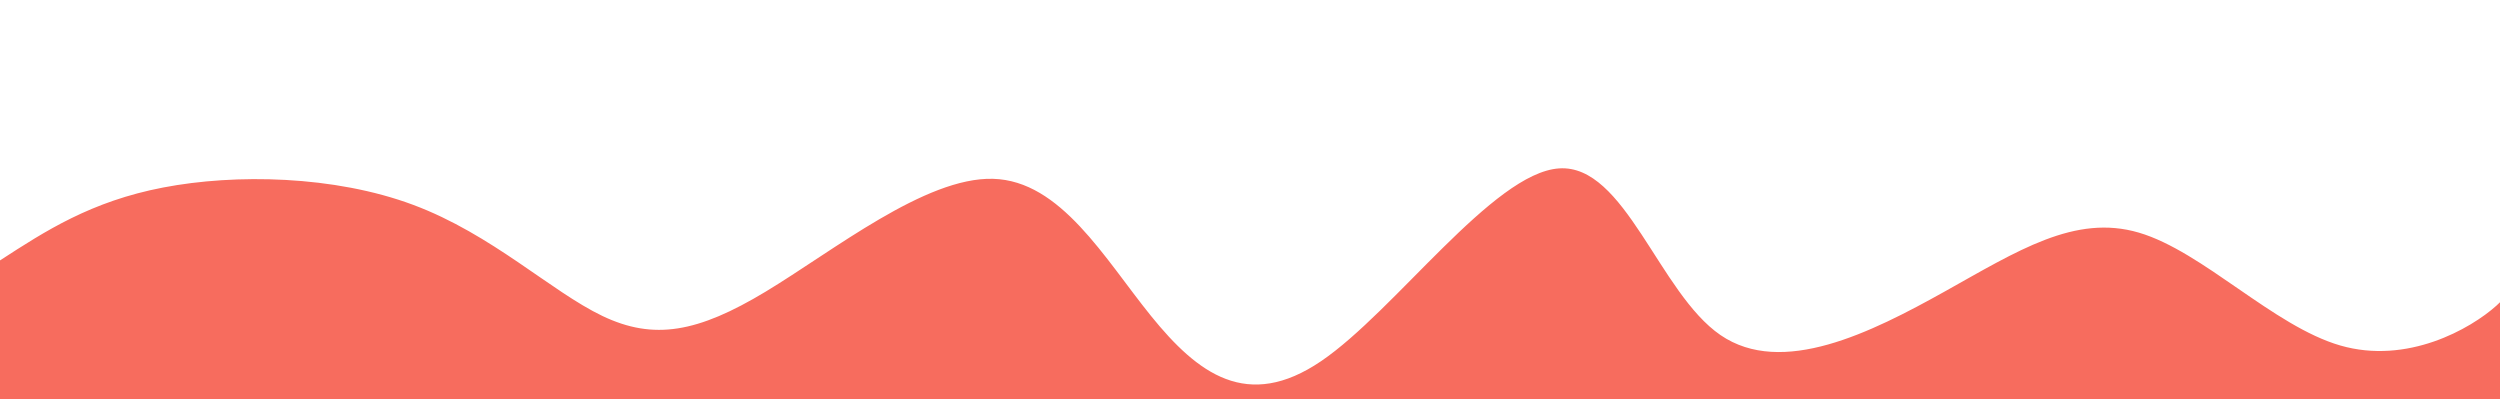 <svg width="100%" height="100%" id="svg" viewBox="0 0 1440 230" xmlns="http://www.w3.org/2000/svg" class="transition duration-300 ease-in-out delay-150"><style>
          .path-0{
            animation:pathAnim-0 20s;
            animation-timing-function: linear;
            animation-iteration-count: infinite;
          }
          @keyframes pathAnim-0{
            0%{
              d: path("M 0,400 L 0,150 C 26.207,132.994 52.414,115.988 94,108 C 135.586,100.012 192.55,101.04 238,118 C 283.45,134.96 317.386,167.85 347,182 C 376.614,196.15 401.906,191.56 441,168 C 480.094,144.44 532.989,101.911 572,103 C 611.011,104.089 636.136,148.797 663,182 C 689.864,215.203 718.467,236.902 761,208 C 803.533,179.098 859.997,99.595 898,97 C 936.003,94.405 955.546,168.718 991,193 C 1026.454,217.282 1077.818,191.531 1120,168 C 1162.182,144.469 1195.183,123.157 1232,134 C 1268.817,144.843 1309.451,187.842 1348,199 C 1386.549,210.158 1423.014,189.474 1438,176 C 1452.986,162.526 1446.493,156.263 1440,150 L 1440,400 L 0,400 Z");
            }
            25%{
              d: path("M 0,400 L 0,150 C 35.799,107.26 71.598,64.519 107,78 C 142.402,91.481 177.405,161.182 210,186 C 242.595,210.818 272.78,190.752 313,168 C 353.22,145.248 403.476,119.81 446,103 C 488.524,86.19 523.318,78.009 552,77 C 580.682,75.991 603.253,82.154 644,114 C 684.747,145.846 743.671,203.374 789,205 C 834.329,206.626 866.065,152.349 893,141 C 919.935,129.651 942.07,161.228 978,147 C 1013.93,132.772 1063.655,72.737 1106,84 C 1148.345,95.263 1183.309,177.823 1219,189 C 1254.691,200.177 1291.109,139.971 1337,111 C 1382.891,82.029 1438.255,84.294 1457,96 C 1475.745,107.706 1457.873,128.853 1440,150 L 1440,400 L 0,400 Z");
            }
            50%{
              d: path("M 0,400 L 0,150 C 32.68,181.047 65.361,212.093 108,215 C 150.639,217.907 203.237,192.673 235,195 C 266.763,197.327 277.691,227.215 314,203 C 350.309,178.785 411.999,100.468 458,102 C 504.001,103.532 534.314,184.912 561,197 C 587.686,209.088 610.744,151.884 647,125 C 683.256,98.116 732.71,101.551 775,100 C 817.29,98.449 852.417,91.912 884,103 C 915.583,114.088 943.622,142.802 979,170 C 1014.378,197.198 1057.096,222.879 1103,215 C 1148.904,207.121 1197.995,165.682 1231,173 C 1264.005,180.318 1280.924,236.393 1324,223 C 1367.076,209.607 1436.307,126.745 1460,103 C 1483.693,79.255 1461.846,114.628 1440,150 L 1440,400 L 0,400 Z");
            }
            75%{
              d: path("M 0,400 L 0,150 C 31.188,167.151 62.377,184.303 101,172 C 139.623,159.697 185.682,117.941 227,110 C 268.318,102.059 304.897,127.934 337,153 C 369.103,178.066 396.732,202.324 431,208 C 465.268,213.676 506.177,200.771 541,166 C 575.823,131.229 604.56,74.594 649,87 C 693.44,99.406 753.582,180.854 794,197 C 834.418,213.146 855.113,163.989 885,141 C 914.887,118.011 953.965,121.19 988,120 C 1022.035,118.81 1051.026,113.25 1094,133 C 1136.974,152.75 1193.931,197.809 1234,213 C 1274.069,228.191 1297.249,213.513 1334,202 C 1370.751,190.487 1421.072,182.139 1441,174 C 1460.928,165.861 1450.464,157.93 1440,150 L 1440,400 L 0,400 Z");
            }
            100%{
              d: path("M 0,400 L 0,150 C 26.207,132.994 52.414,115.988 94,108 C 135.586,100.012 192.55,101.04 238,118 C 283.45,134.96 317.386,167.85 347,182 C 376.614,196.15 401.906,191.56 441,168 C 480.094,144.44 532.989,101.911 572,103 C 611.011,104.089 636.136,148.797 663,182 C 689.864,215.203 718.467,236.902 761,208 C 803.533,179.098 859.997,99.595 898,97 C 936.003,94.405 955.546,168.718 991,193 C 1026.454,217.282 1077.818,191.531 1120,168 C 1162.182,144.469 1195.183,123.157 1232,134 C 1268.817,144.843 1309.451,187.842 1348,199 C 1386.549,210.158 1423.014,189.474 1438,176 C 1452.986,162.526 1446.493,156.263 1440,150 L 1440,400 L 0,400 Z");
            }
          }</style><path d="M 0,400 L 0,150 C 26.207,132.994 52.414,115.988 94,108 C 135.586,100.012 192.55,101.04 238,118 C 283.45,134.96 317.386,167.85 347,182 C 376.614,196.15 401.906,191.56 441,168 C 480.094,144.44 532.989,101.911 572,103 C 611.011,104.089 636.136,148.797 663,182 C 689.864,215.203 718.467,236.902 761,208 C 803.533,179.098 859.997,99.595 898,97 C 936.003,94.405 955.546,168.718 991,193 C 1026.454,217.282 1077.818,191.531 1120,168 C 1162.182,144.469 1195.183,123.157 1232,134 C 1268.817,144.843 1309.451,187.842 1348,199 C 1386.549,210.158 1423.014,189.474 1438,176 C 1452.986,162.526 1446.493,156.263 1440,150 L 1440,400 L 0,400 Z" stroke="none" stroke-width="0" fill="#f76c5e" fill-opacity="1" class="transition-all duration-300 ease-in-out delay-150 path-0"></path></svg>